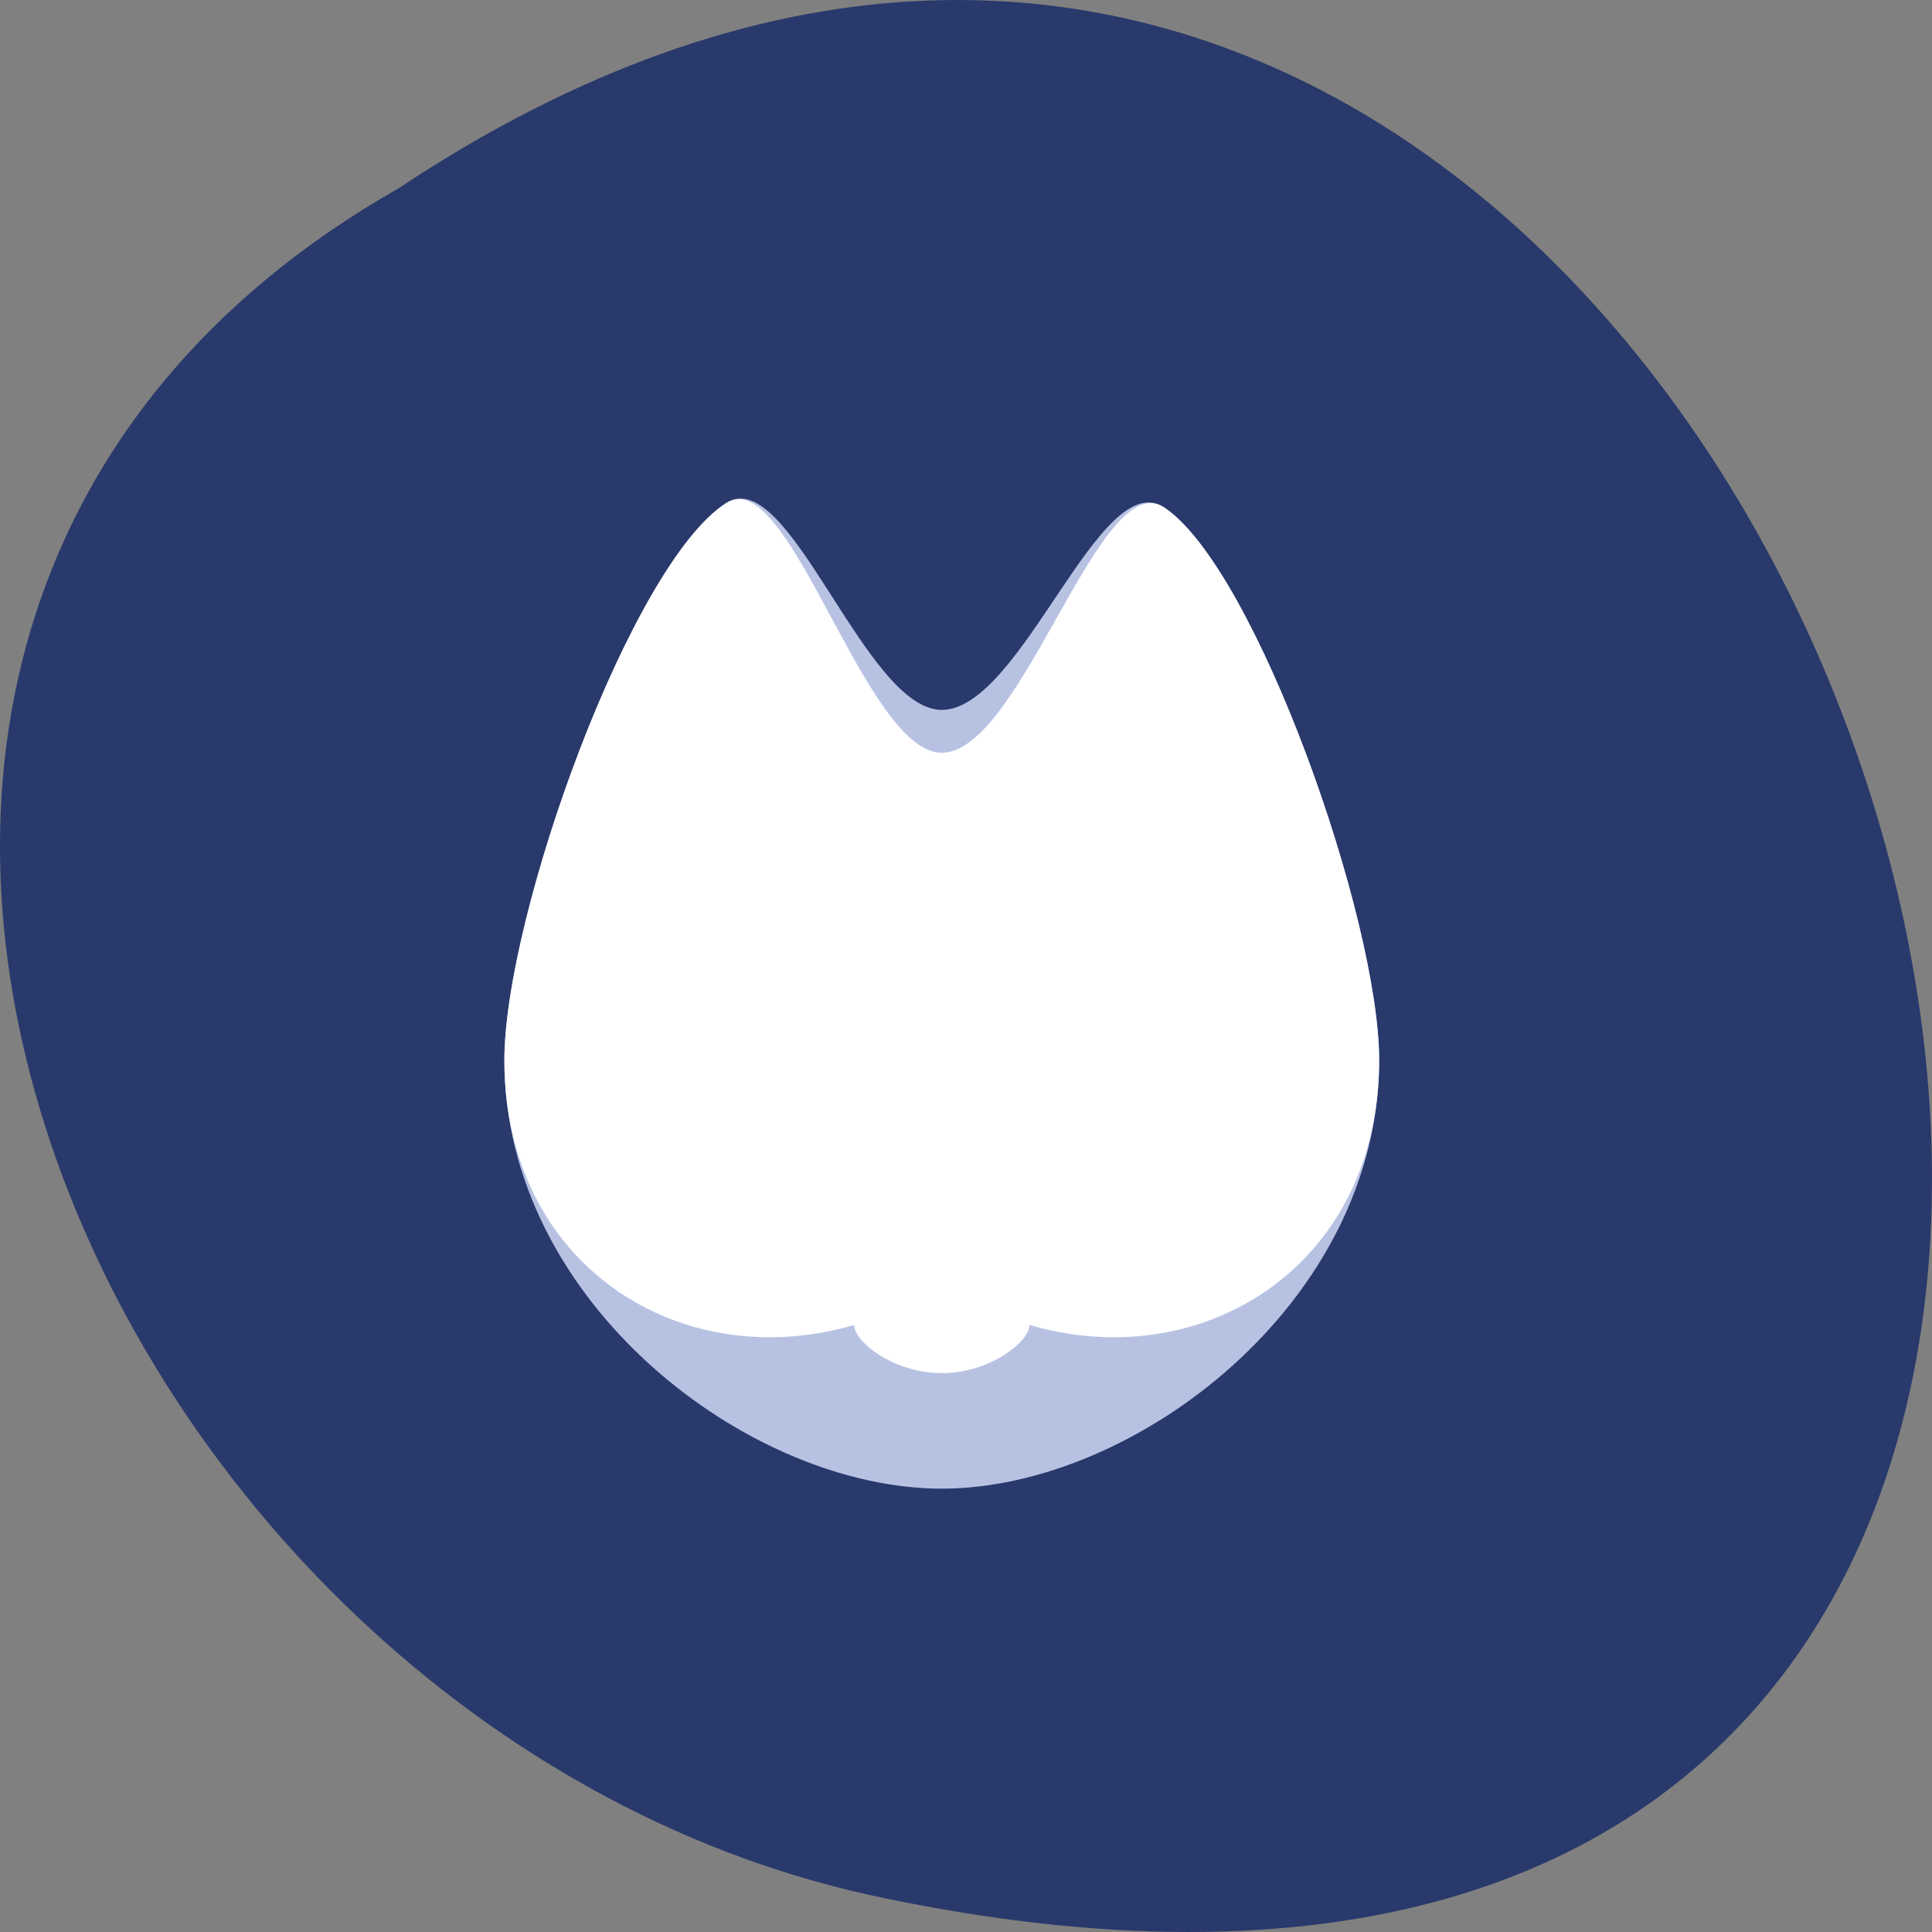 <?xml version="1.0" encoding="UTF-8" standalone="no"?>
<!-- Created with Inkscape (http://www.inkscape.org/) -->

<svg xmlns:dc="http://purl.org/dc/elements/1.1/" xmlns:cc="http://creativecommons.org/ns#" xmlns:rdf="http://www.w3.org/1999/02/22-rdf-syntax-ns#" xmlns:svg="http://www.w3.org/2000/svg" xmlns="http://www.w3.org/2000/svg" xmlns:sodipodi="http://sodipodi.sourceforge.net/DTD/sodipodi-0.dtd" xmlns:inkscape="http://www.inkscape.org/namespaces/inkscape" width="256" height="256" id="svg10914" version="1.1" inkscape:version="0.48.4 r9939" sodipodi:docname="firefox-nightly.svg">
   <rect width="100%" height="100%" fill="#808080" stroke="none"/>
   <defs id="defs10916" />
   <sodipodi:namedview id="base" pagecolor="#ffffff" bordercolor="#666666" borderopacity="1.0" inkscape:pageopacity="0.0" inkscape:pageshadow="2" inkscape:zoom="1.4" inkscape:cx="-8.79162" inkscape:cy="140.14792" inkscape:document-units="px" inkscape:current-layer="layer1" showgrid="false" inkscape:showpageshadow="false" inkscape:snap-page="true" inkscape:snap-bbox="true" inkscape:window-width="1366" inkscape:window-height="741" inkscape:window-x="0" inkscape:window-y="27" inkscape:window-maximized="1" inkscape:object-nodes="true" />
   <g inkscape:label="Layer 1" inkscape:groupmode="layer" id="layer1" transform="translate(0,-796.362)">
      <g transform="matrix(0,-1,-1,0,1711.485,-553.083)" id="g11096" style="fill:#29396b">
         <path style="color:black;fill:#29396b;fill-opacity:1;fill-rule:nonzero;stroke:none;stroke-width:4;marker:none;visibility:visible;display:inline;overflow:visible;enable-background:accumulate" d="m -1374.42,1658.711 c 127.953,-192.46 -280.087,-310.998 -226.067,-62.202 23.017,102.819 167.39,165.215 226.067,62.202 z" id="path6974-8-7" inkscape:connector-curvature="0" />
         <g transform="translate(-574.135,0)" id="g37928" style="fill:#29396b" />
      </g>
      <path style="color:black;fill:#b7c2e3;fill-opacity:1;fill-rule:nonzero;stroke:none;stroke-width:6;marker:none;visibility:visible;display:inline;overflow:visible;enable-background:accumulate" d="m 182.744,936.884 c 0,32.007 -32.297,56.731 -57.955,56.731 -25.658,0 -57.955,-24.724 -57.955,-56.731 0,-19.263 16.775,-65.796 29.388,-73.867 8.344,-5.339 18.351,27.409 28.567,27.409 10.594,0 20.962,-32.523 29.486,-26.807 12.12,8.128 28.469,54.473 28.469,73.265 z" id="path6151" inkscape:connector-curvature="0" sodipodi:nodetypes="sssssss" />
      <path style="color:black;fill:white;fill-opacity:1;fill-rule:nonzero;stroke:none;stroke-width:6;marker:none;visibility:visible;display:inline;overflow:visible;enable-background:accumulate" d="m 97.815,862.5 c -0.534,0.012 -1.081,0.191 -1.603,0.525 -12.613,8.07 -29.38,54.586 -29.38,73.85 0,27.307 23.513,41.777 46.35,35.045 -1.8e-4,0.009 0,0.019 0,0.028 0,2.182 5.194,6.357 11.608,6.357 6.414,0 11.608,-4.175 11.608,-6.357 0,-0.009 1.8e-4,-0.019 0,-0.028 22.837,6.731 46.35,-7.738 46.35,-35.045 0,-18.792 -16.348,-65.141 -28.468,-73.269 -8.523,-5.716 -18.896,32.503 -29.49,32.503 -9.577,0 -18.963,-33.785 -26.975,-33.608 z" id="path6154" inkscape:connector-curvature="0" sodipodi:nodetypes="ssscssscssss" />
   </g>
</svg>
